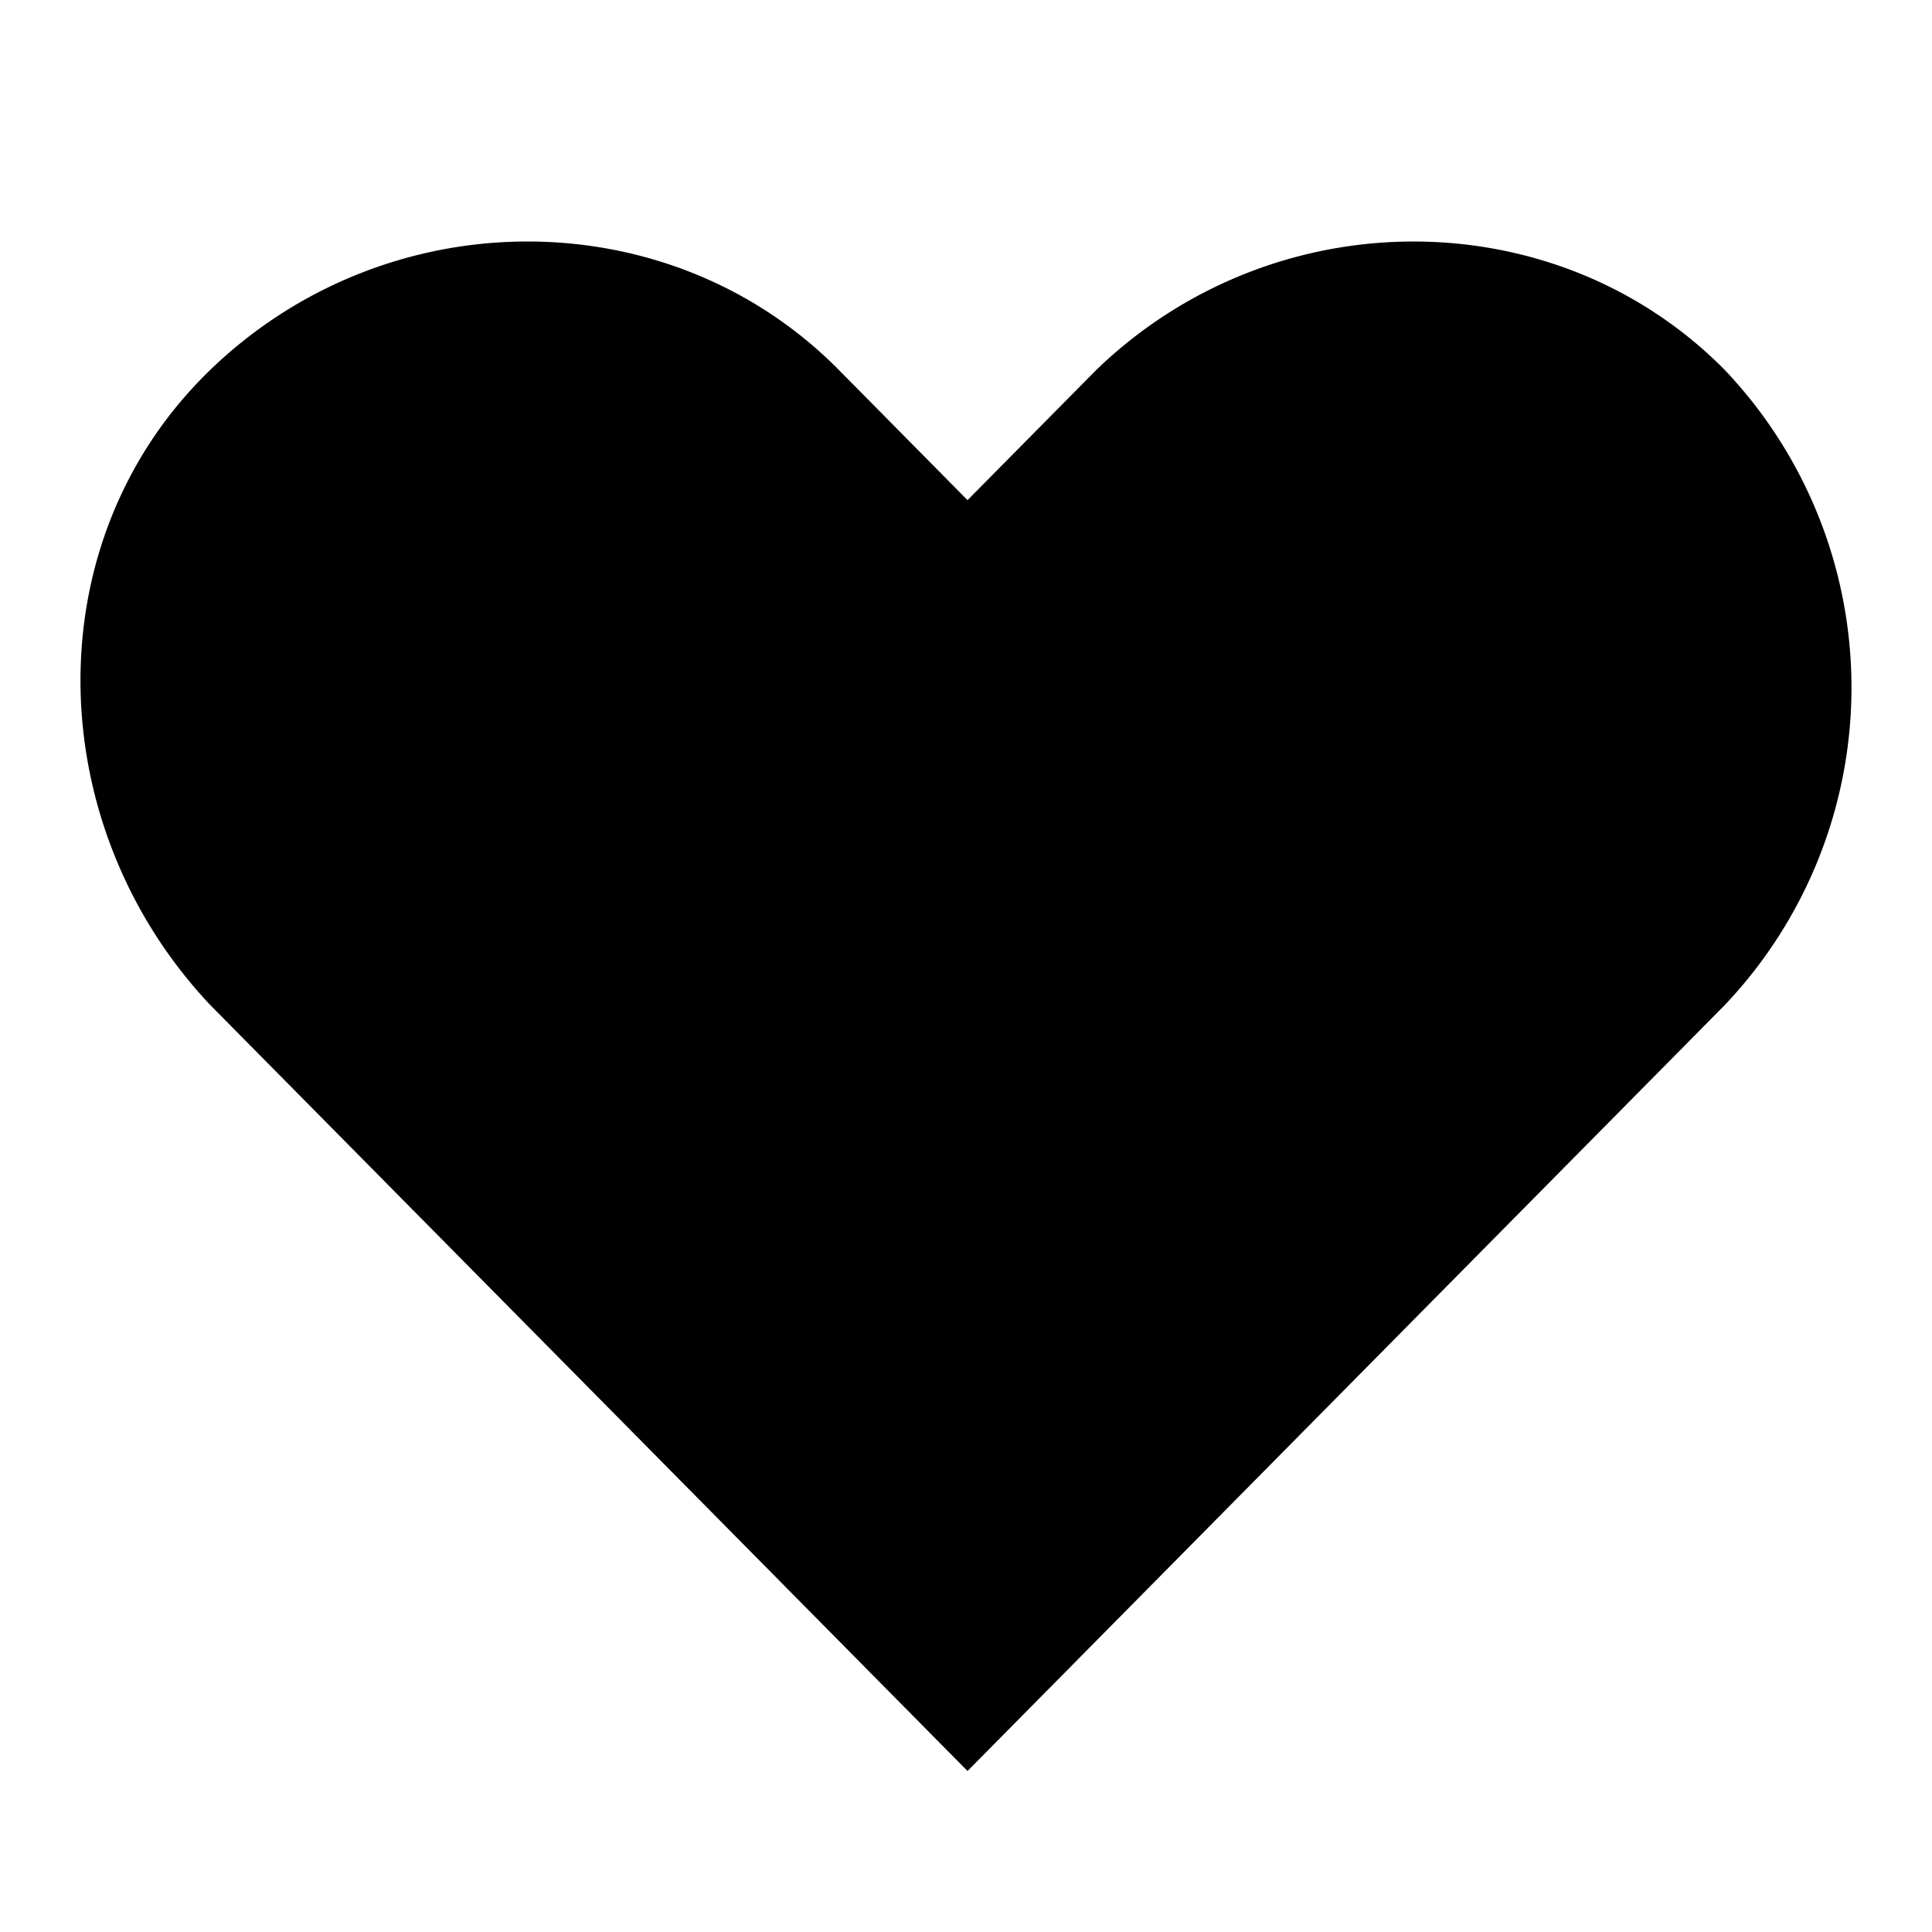 <svg xmlns="http://www.w3.org/2000/svg" class="ApMeQ" width="24" height="24" viewBox="0 0 24 24" version="1.1" aria-hidden="false" style="flex-shrink: 0;"><desc lang="en-US">A heart</desc><path d="M21.424 4.594c-2.101-2.125-5.603-2.125-7.804 0l-1.601 1.619-1.601-1.62c-2.101-2.124-5.603-2.124-7.804 0-2.202 2.126-2.102 5.668 0 7.894L12.019 22l9.405-9.513a5.73 5.73 0 0 0 0-7.893Z"/></svg>